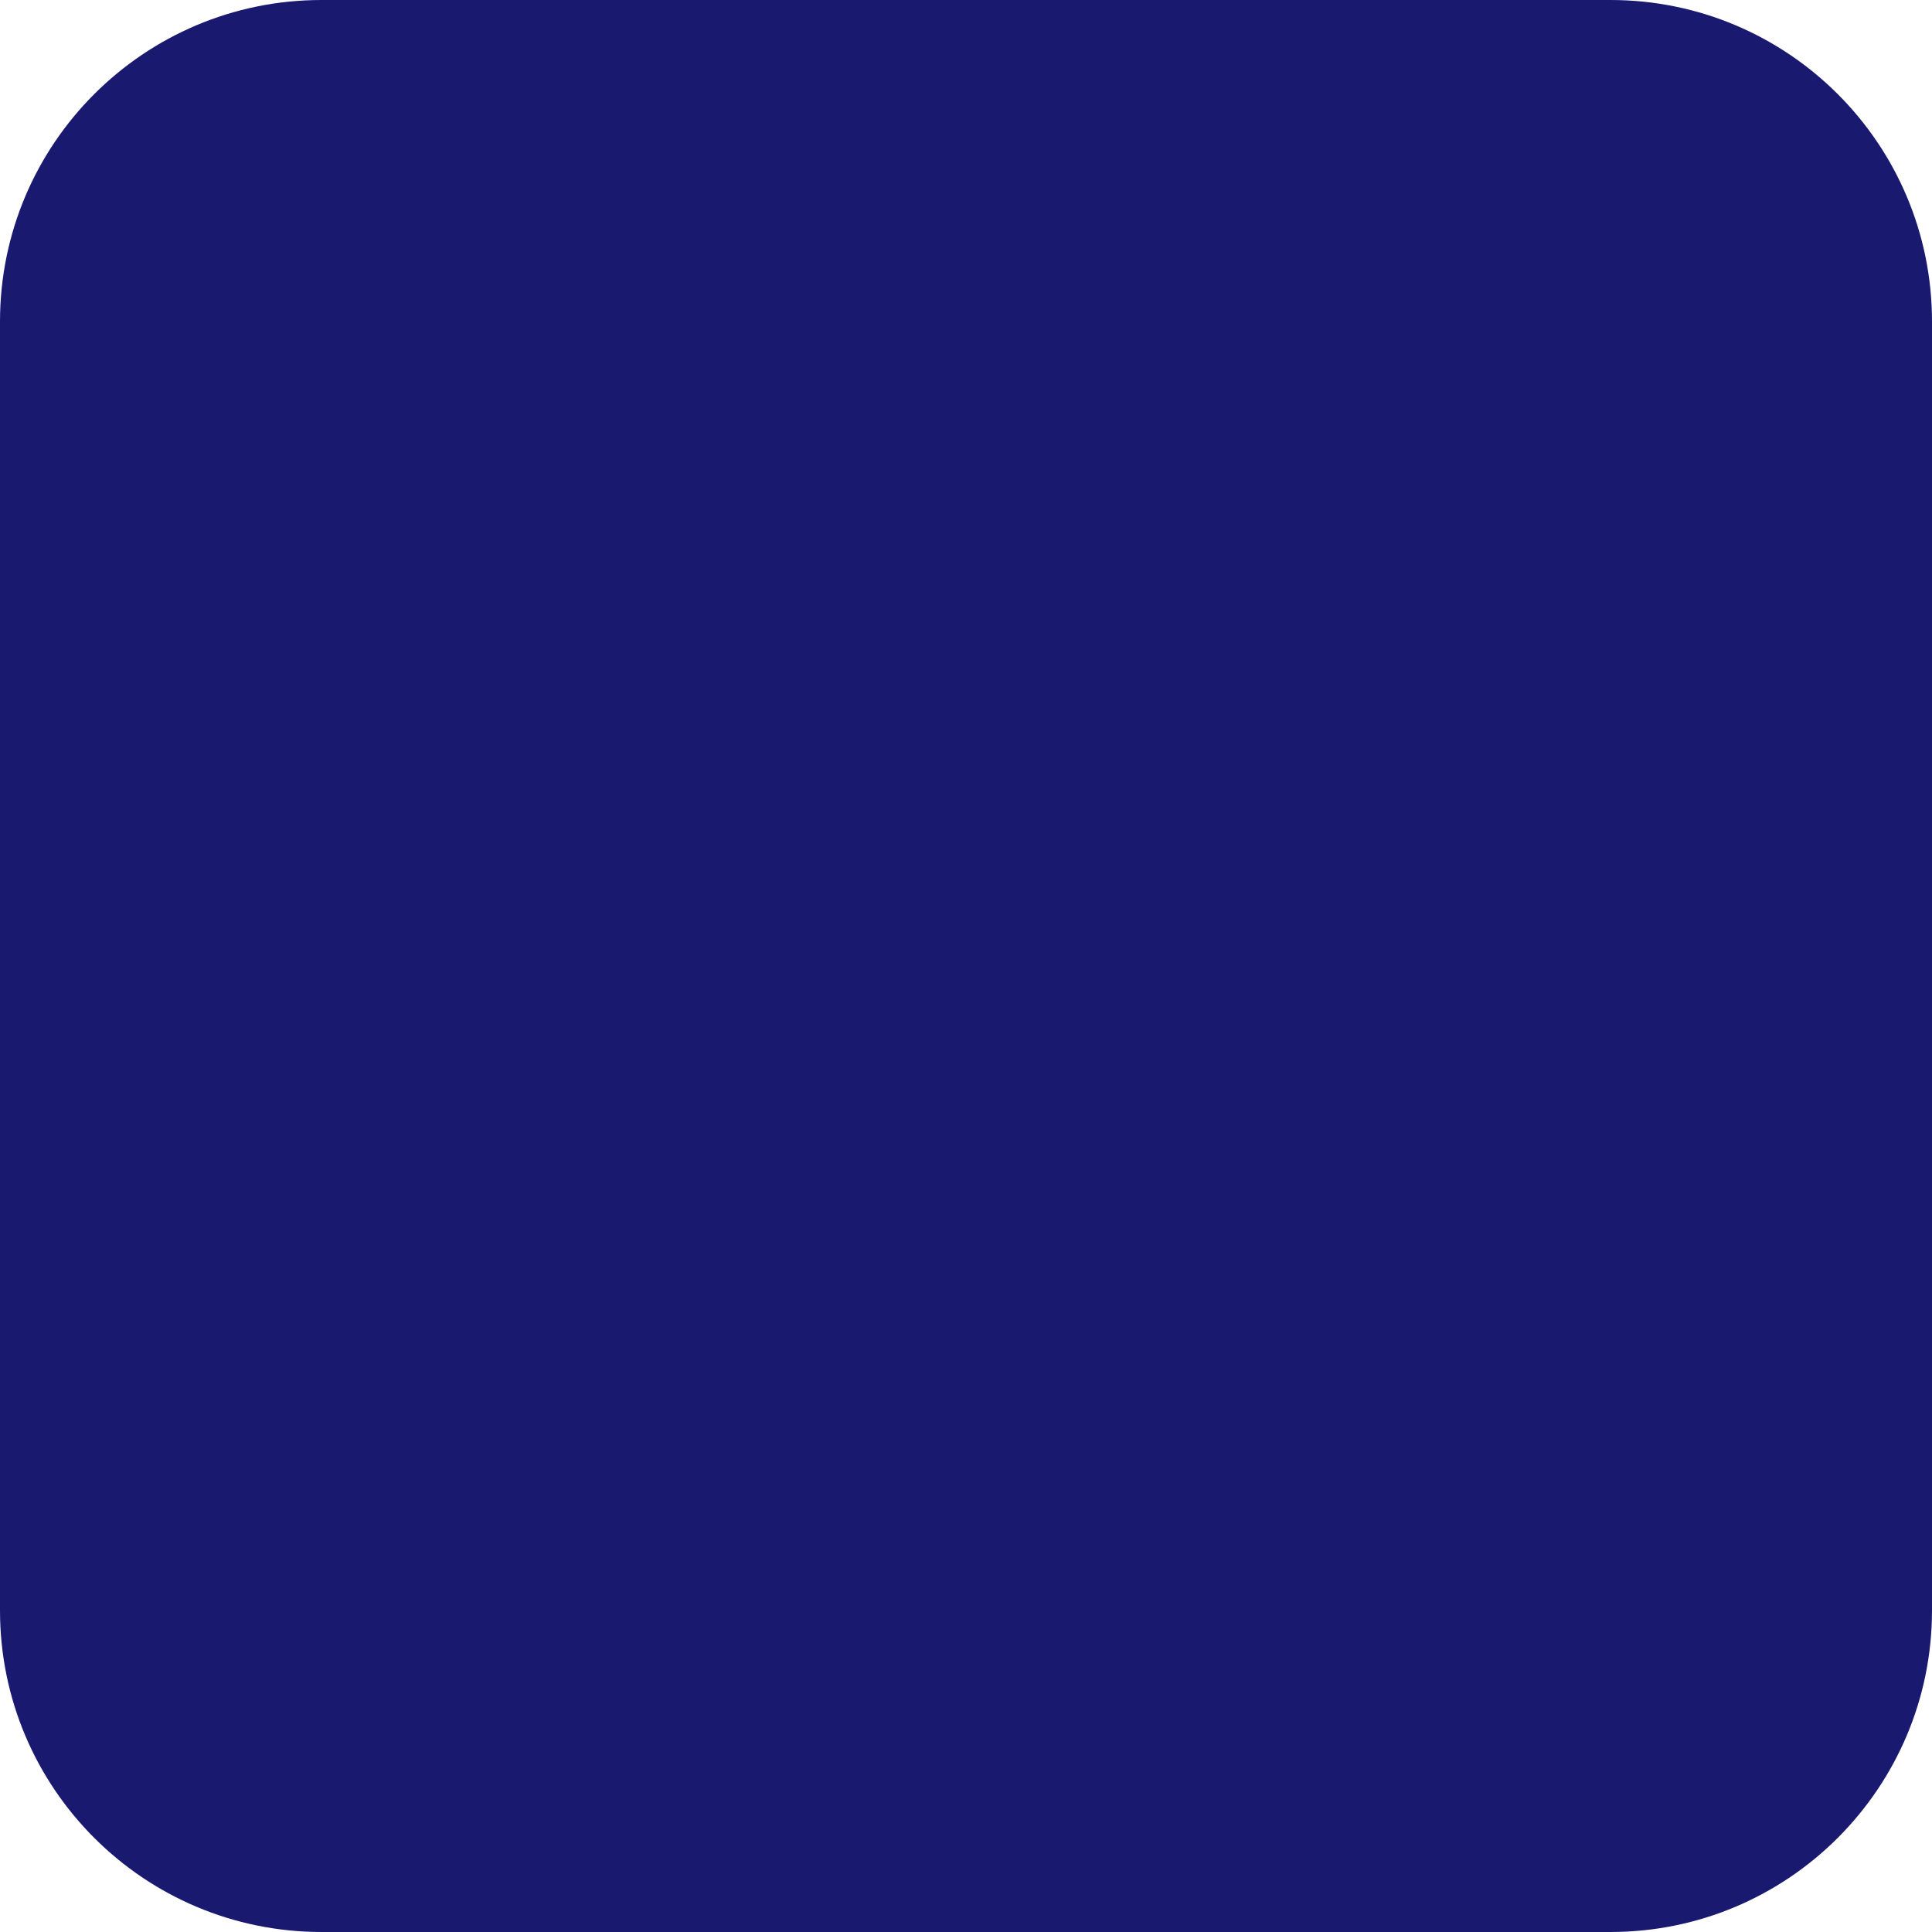 <?xml version="1.0" encoding="UTF-8" standalone="no"?>
<!-- Generator: Adobe Illustrator 18.0.0, SVG Export Plug-In . SVG Version: 6.00 Build 0)  -->

<svg
   xmlns:dc="http://purl.org/dc/elements/1.1/"
   xmlns:cc="http://creativecommons.org/ns#"
   xmlns:rdf="http://www.w3.org/1999/02/22-rdf-syntax-ns#"
   xmlns:svg="http://www.w3.org/2000/svg"
   xmlns="http://www.w3.org/2000/svg"
   xmlns:sodipodi="http://sodipodi.sourceforge.net/DTD/sodipodi-0.dtd"
   xmlns:inkscape="http://www.inkscape.org/namespaces/inkscape"
   version="1.1"
   id="Capa_1"
   x="0px"
   y="0px"
   viewBox="0 0 490.432 490.432"
   style="enable-background:new 0 0 490.432 490.432;"
   xml:space="preserve"
   width="512px"
   height="512px"
   inkscape:version="0.91 r13725"
   sodipodi:docname="play_filled.svg"><defs
     id="defs38" /><sodipodi:namedview
     pagecolor="#ffffff"
     bordercolor="#666666"
     borderopacity="1"
     objecttolerance="10"
     gridtolerance="10"
     guidetolerance="10"
     inkscape:pageopacity="0"
     inkscape:pageshadow="2"
     inkscape:window-width="1920"
     inkscape:window-height="1022"
     id="namedview36"
     showgrid="false"
     inkscape:zoom="0.921875"
     inkscape:cx="610.35843"
     inkscape:cy="77.470548"
     inkscape:window-x="0"
     inkscape:window-y="0"
     inkscape:window-maximized="1"
     inkscape:current-layer="Capa_1" /><g
     id="XMLID_273_"><polygon
       id="XMLID_277_"
       points="198.569,310.268 293.273,244.602 198.569,179.796  "
       fill="#191970" /><path
       id="XMLID_274_"
       d="M408.807,0H81.624C36.548,0,0,36.539,0,81.624v327.183c0,45.085,36.548,81.625,81.624,81.625h327.183   c45.076,0,81.625-36.54,81.625-81.625V81.624C490.432,36.539,453.883,0,408.807,0z M353.551,262.408L187.936,377.241   c-4.17,2.887-9.04,4.354-13.925,4.354c-3.874,0-7.764-0.908-11.32-2.773c-8.05-4.226-13.096-12.549-13.096-21.633V133.229   c0-9.053,5.014-17.377,13.032-21.602c3.58-1.879,7.485-2.82,11.383-2.82c4.838,0,9.661,1.434,13.797,4.272l165.632,113.364   c5.932,4.051,9.485,10.761,9.501,17.951C362.965,251.583,359.451,258.313,353.551,262.408z"
       fill="#191970" /></g><g
     id="g6" /><g
     id="g8" /><g
     id="g10" /><g
     id="g12" /><g
     id="g14" /><g
     id="g16" /><g
     id="g18" /><g
     id="g20" /><g
     id="g22" /><g
     id="g24" /><g
     id="g26" /><g
     id="g28" /><g
     id="g30" /><g
     id="g32" /><g
     id="g34" /><rect
     style="fill:#191970;fill-opacity:1"
     id="rect3378"
     width="293.012"
     height="307.559"
     x="102.866"
     y="87.28" /></svg>